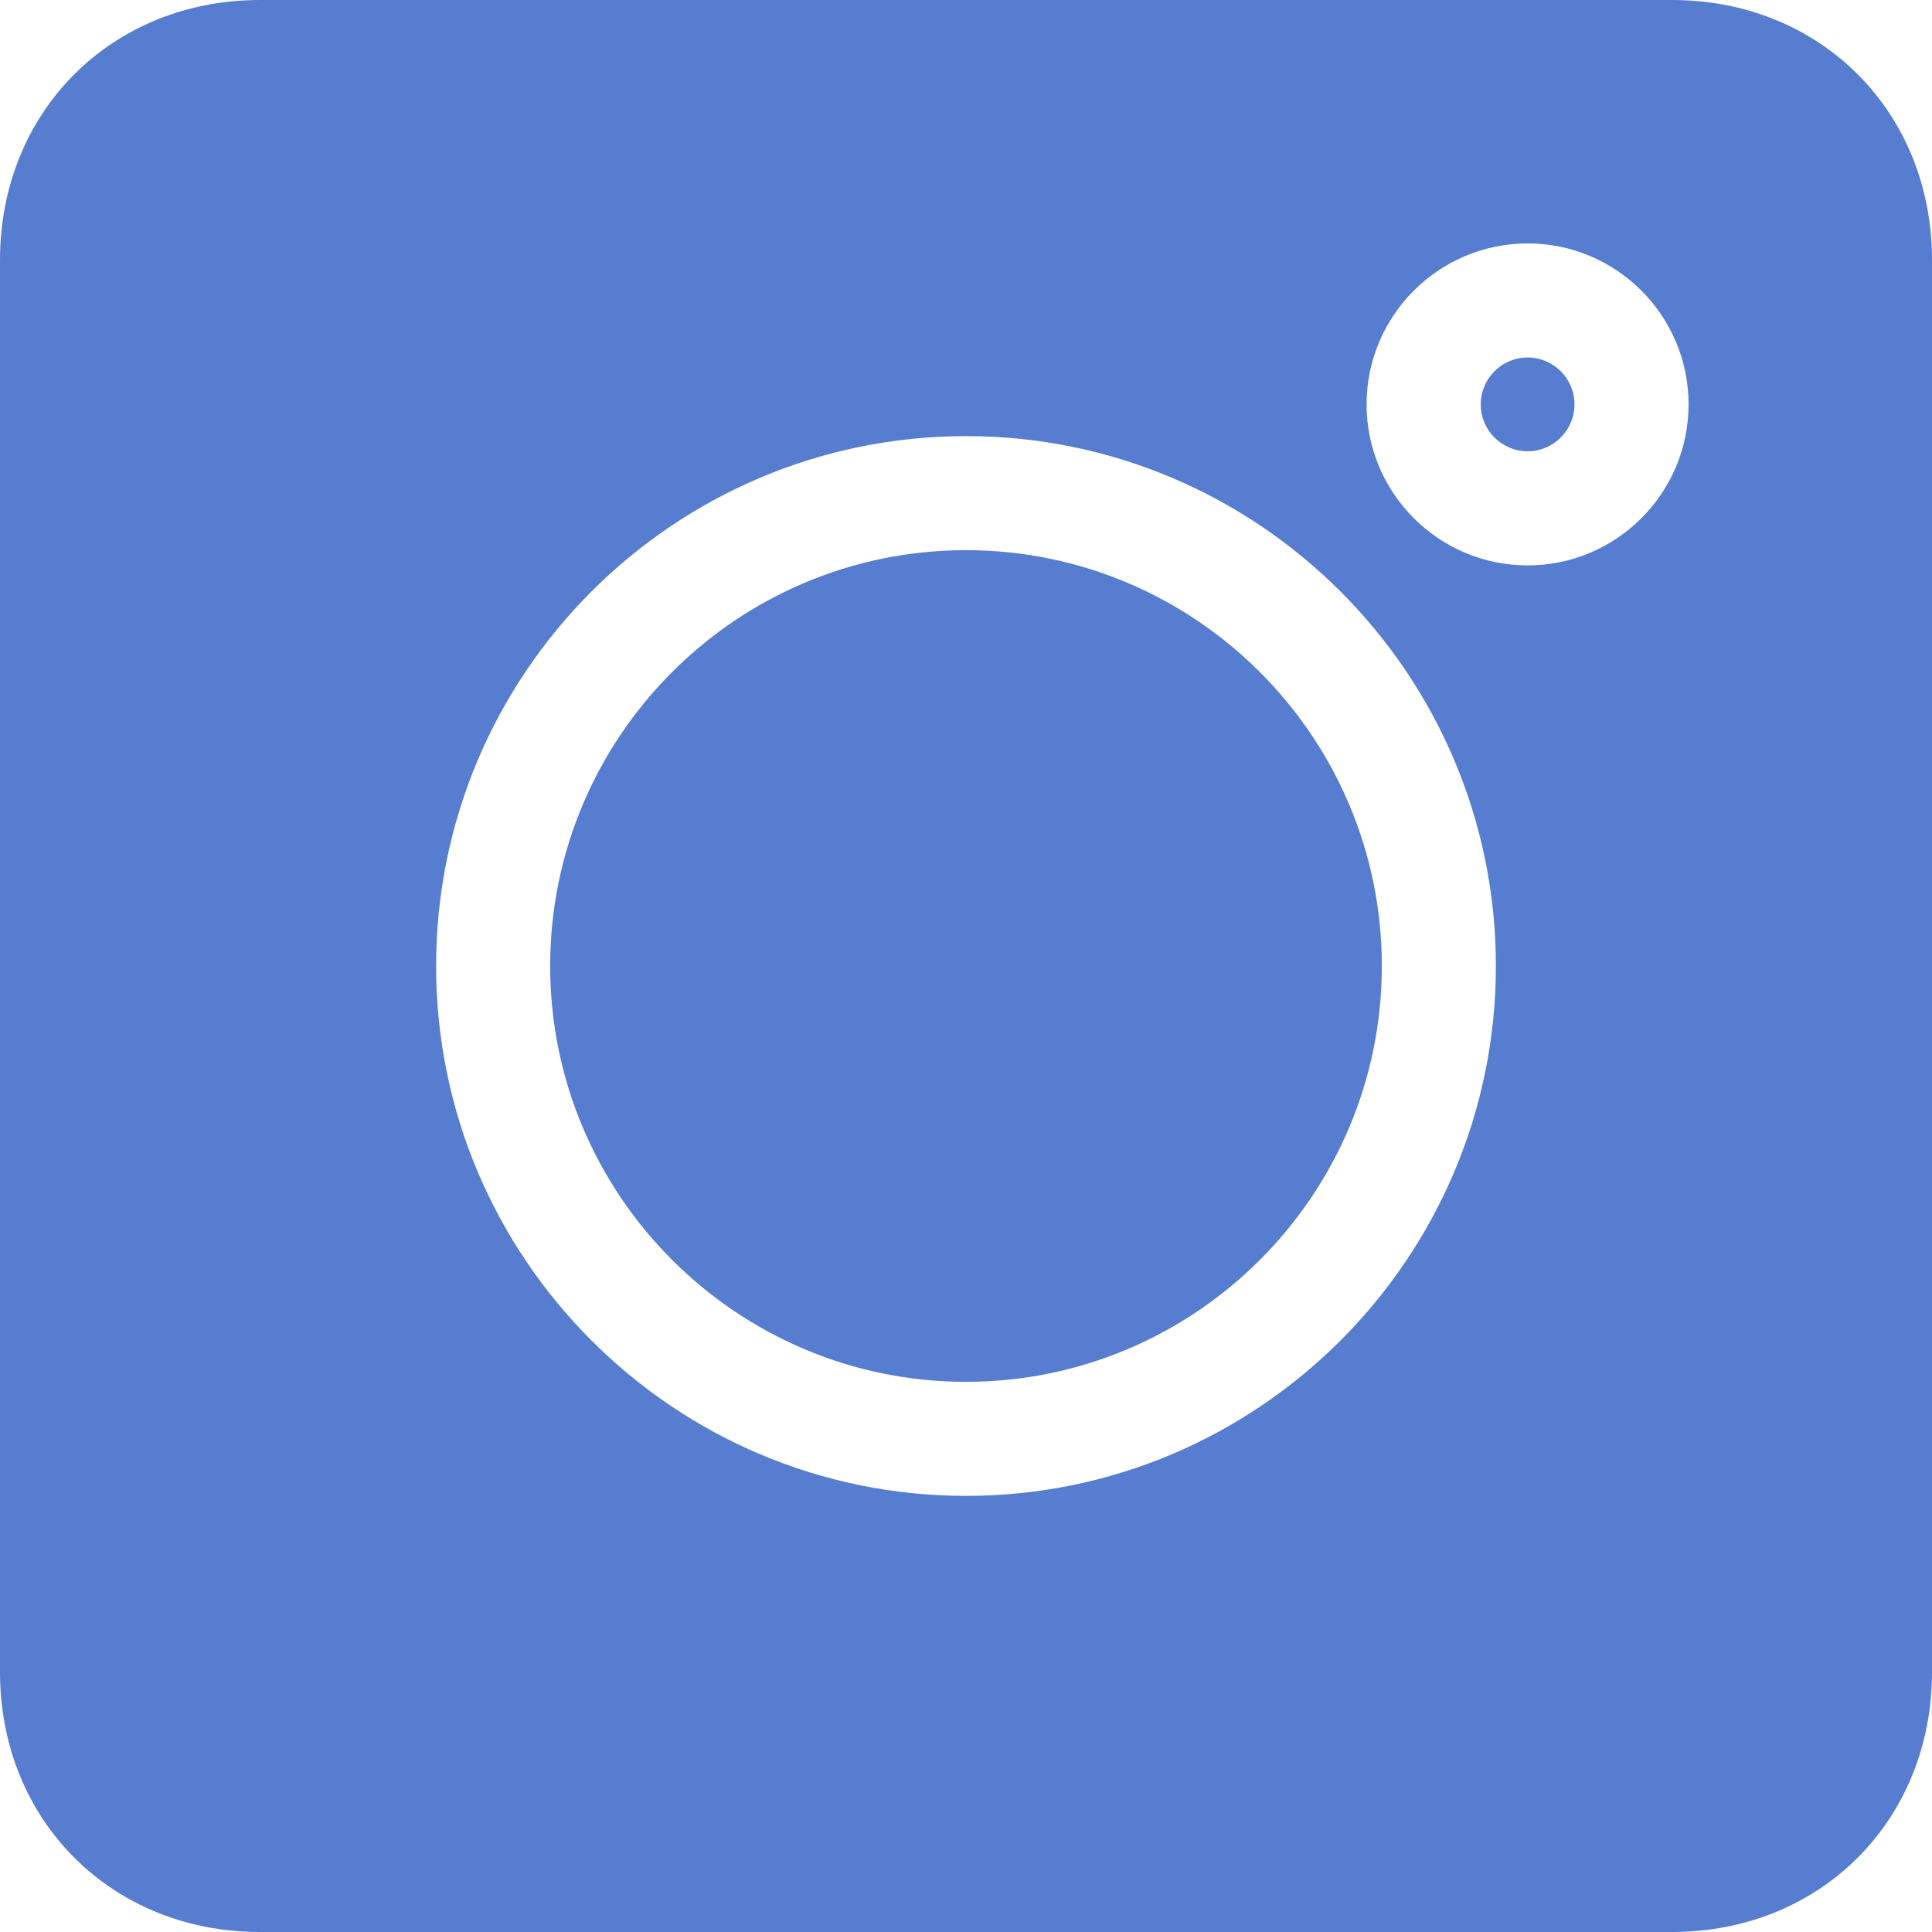 <svg width="26" height="26" viewBox="0 0 26 26" fill="none" xmlns="http://www.w3.org/2000/svg">
<g >
<path d="M20.558 4.811C20.21 4.811 19.927 5.094 19.927 5.442C19.927 5.79 20.21 6.073 20.558 6.073C20.906 6.073 21.189 5.79 21.189 5.442C21.189 5.094 20.906 4.811 20.558 4.811Z" fill="#567DD0"/>
<path d="M13 7.404C9.914 7.404 7.404 9.914 7.404 13C7.404 16.086 9.914 18.596 13 18.596C16.086 18.596 18.596 16.086 18.596 13C18.596 9.915 16.086 7.404 13 7.404Z" fill="#567DD0"/>
<path d="M22.5 0H3.5C1.5 0 0 1.5 0 3.5V22.5C0 24.5 1.5 26 3.5 26H22.5C24.5 26 26 24.5 26 22.5V3.5C26 1.5 24.5 0 22.5 0ZM13 20.131C9.068 20.131 5.869 16.932 5.869 13C5.869 9.068 9.068 5.869 13 5.869C16.932 5.869 20.131 9.068 20.131 13C20.131 16.932 16.932 20.131 13 20.131ZM20.558 7.609C19.363 7.609 18.391 6.637 18.391 5.442C18.391 4.248 19.363 3.276 20.558 3.276C21.753 3.276 22.724 4.247 22.724 5.442C22.724 6.637 21.753 7.609 20.558 7.609Z" fill="#567DD0"/>
</g>
</svg>
